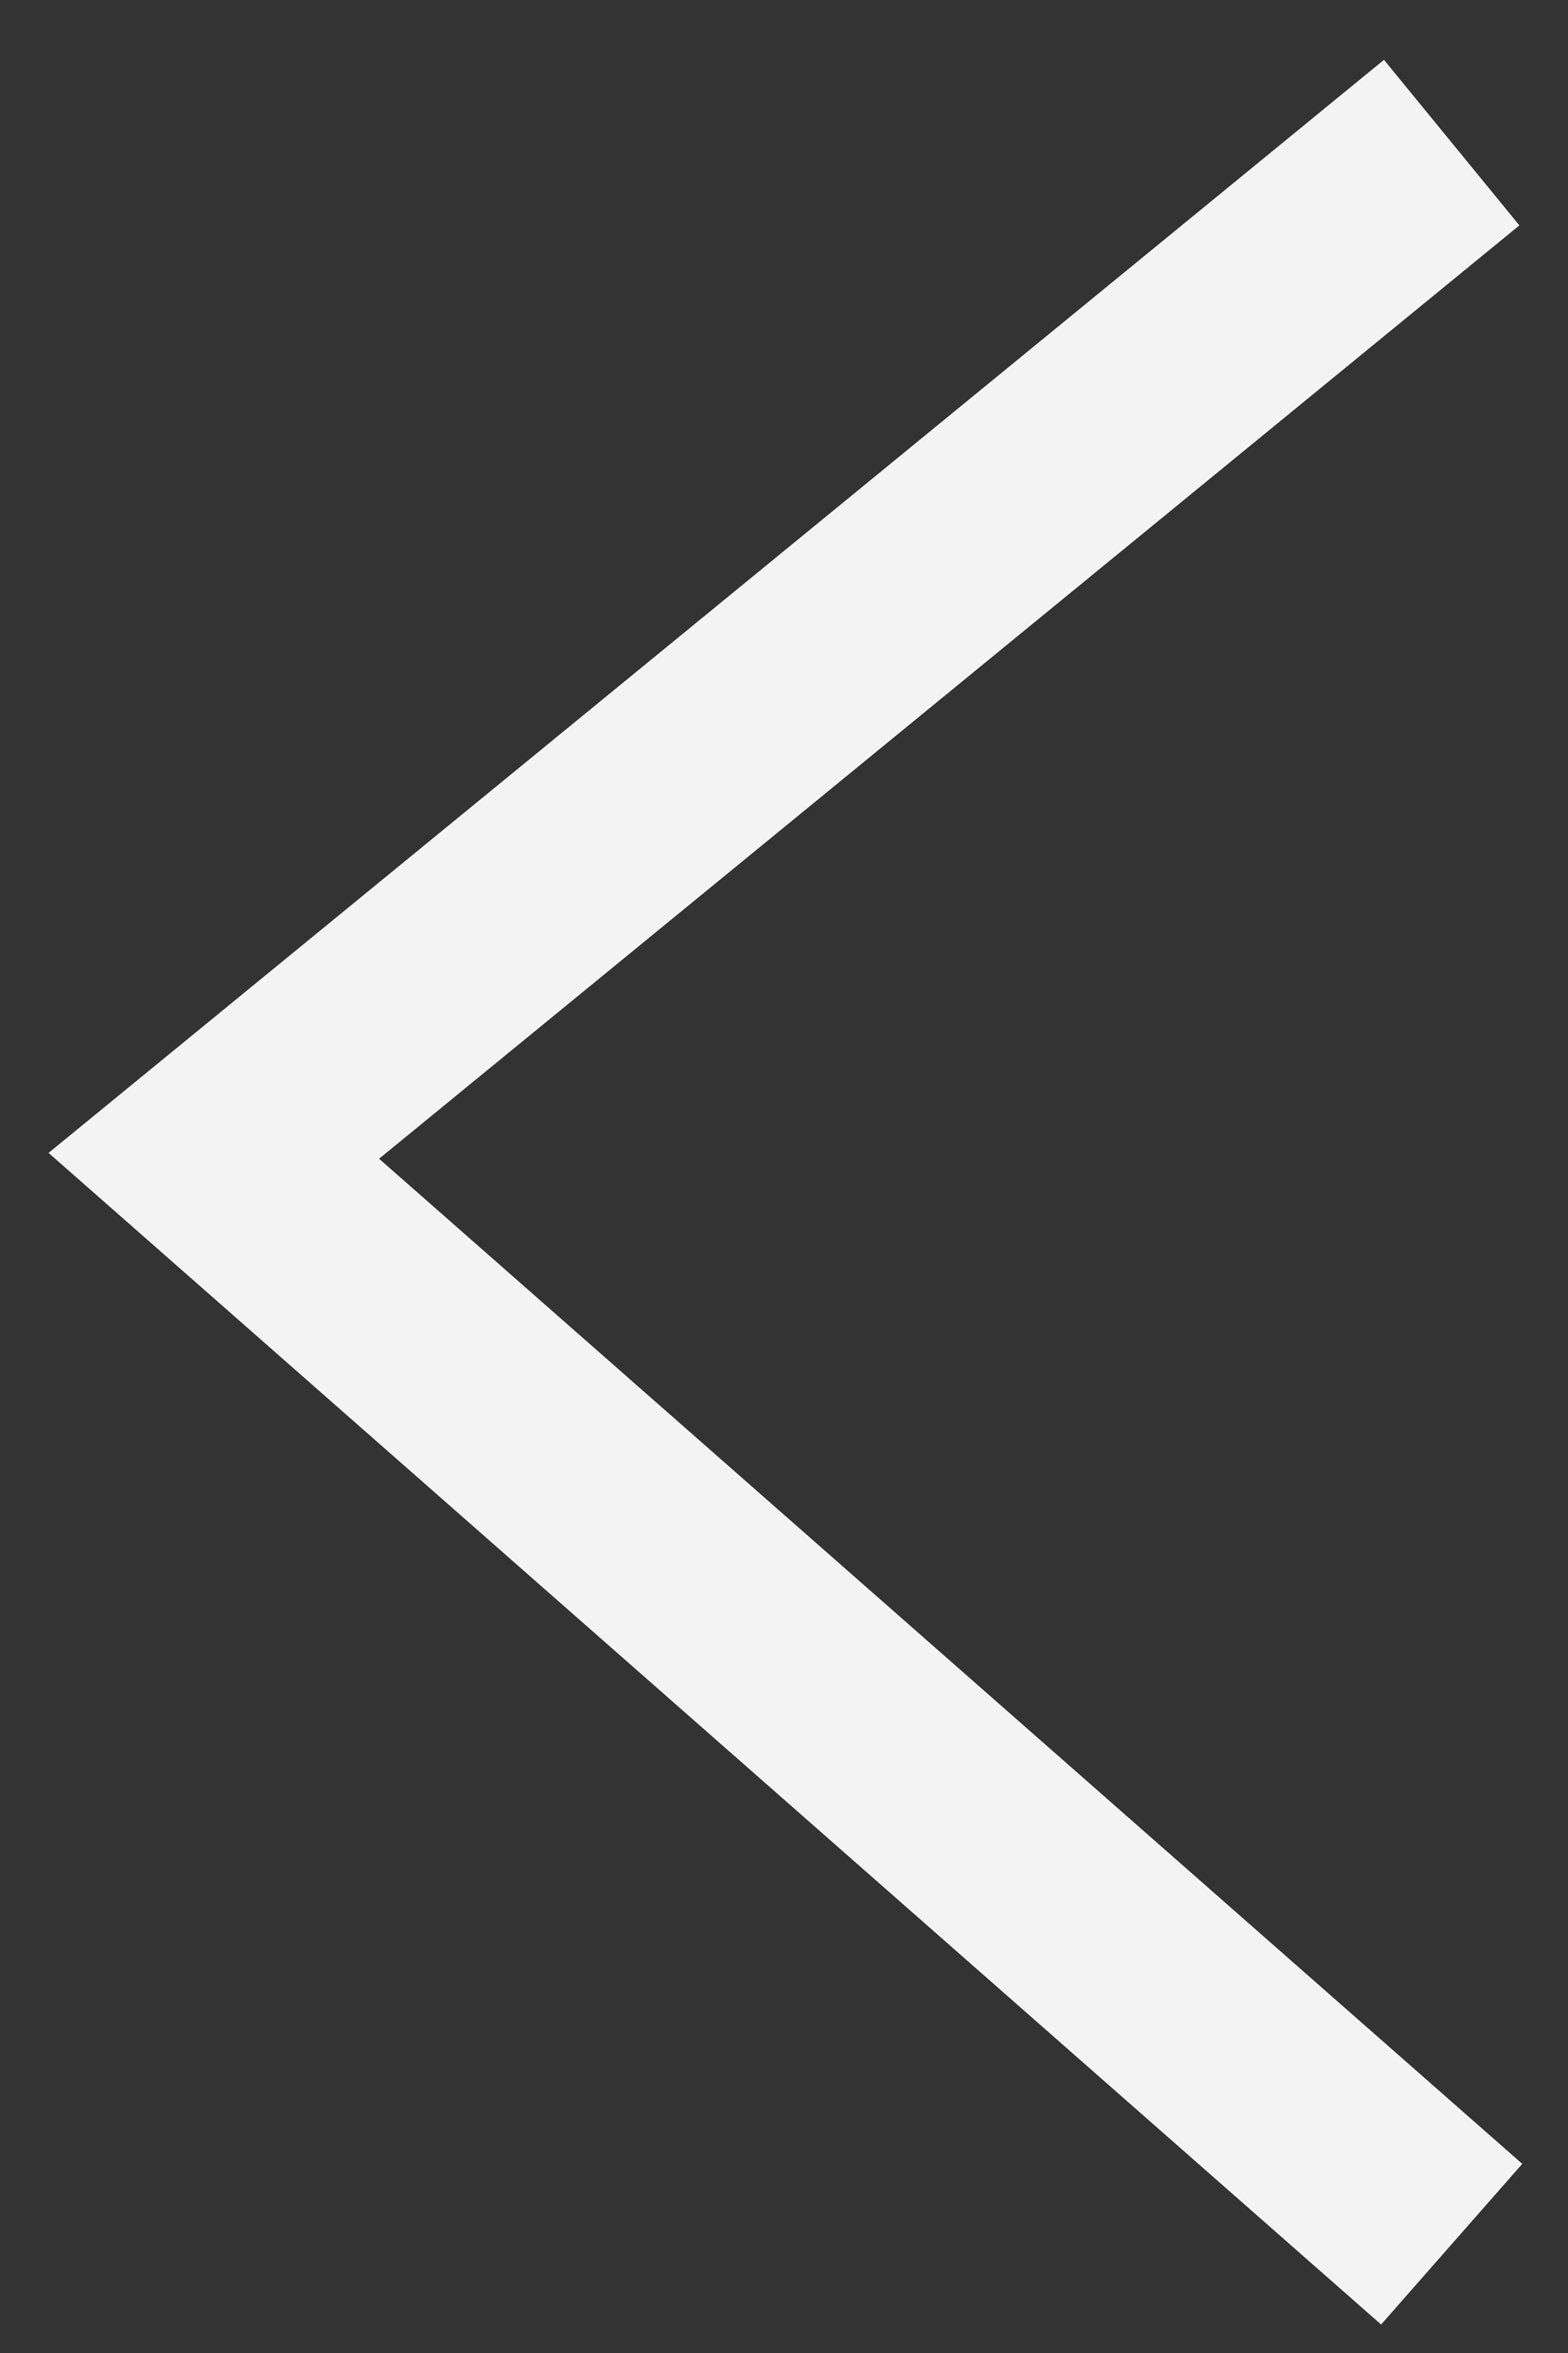 <svg width="22" height="33" viewBox="0 0 22 33" fill="none" xmlns="http://www.w3.org/2000/svg">
<rect x="0" y="0" width="22" height="33" fill="#333333" stroke="none"/>
<path d="M20.368 31.474L3 16.21L20.368 2" stroke="#F3F3F3" stroke-width="3"/>
</svg>
